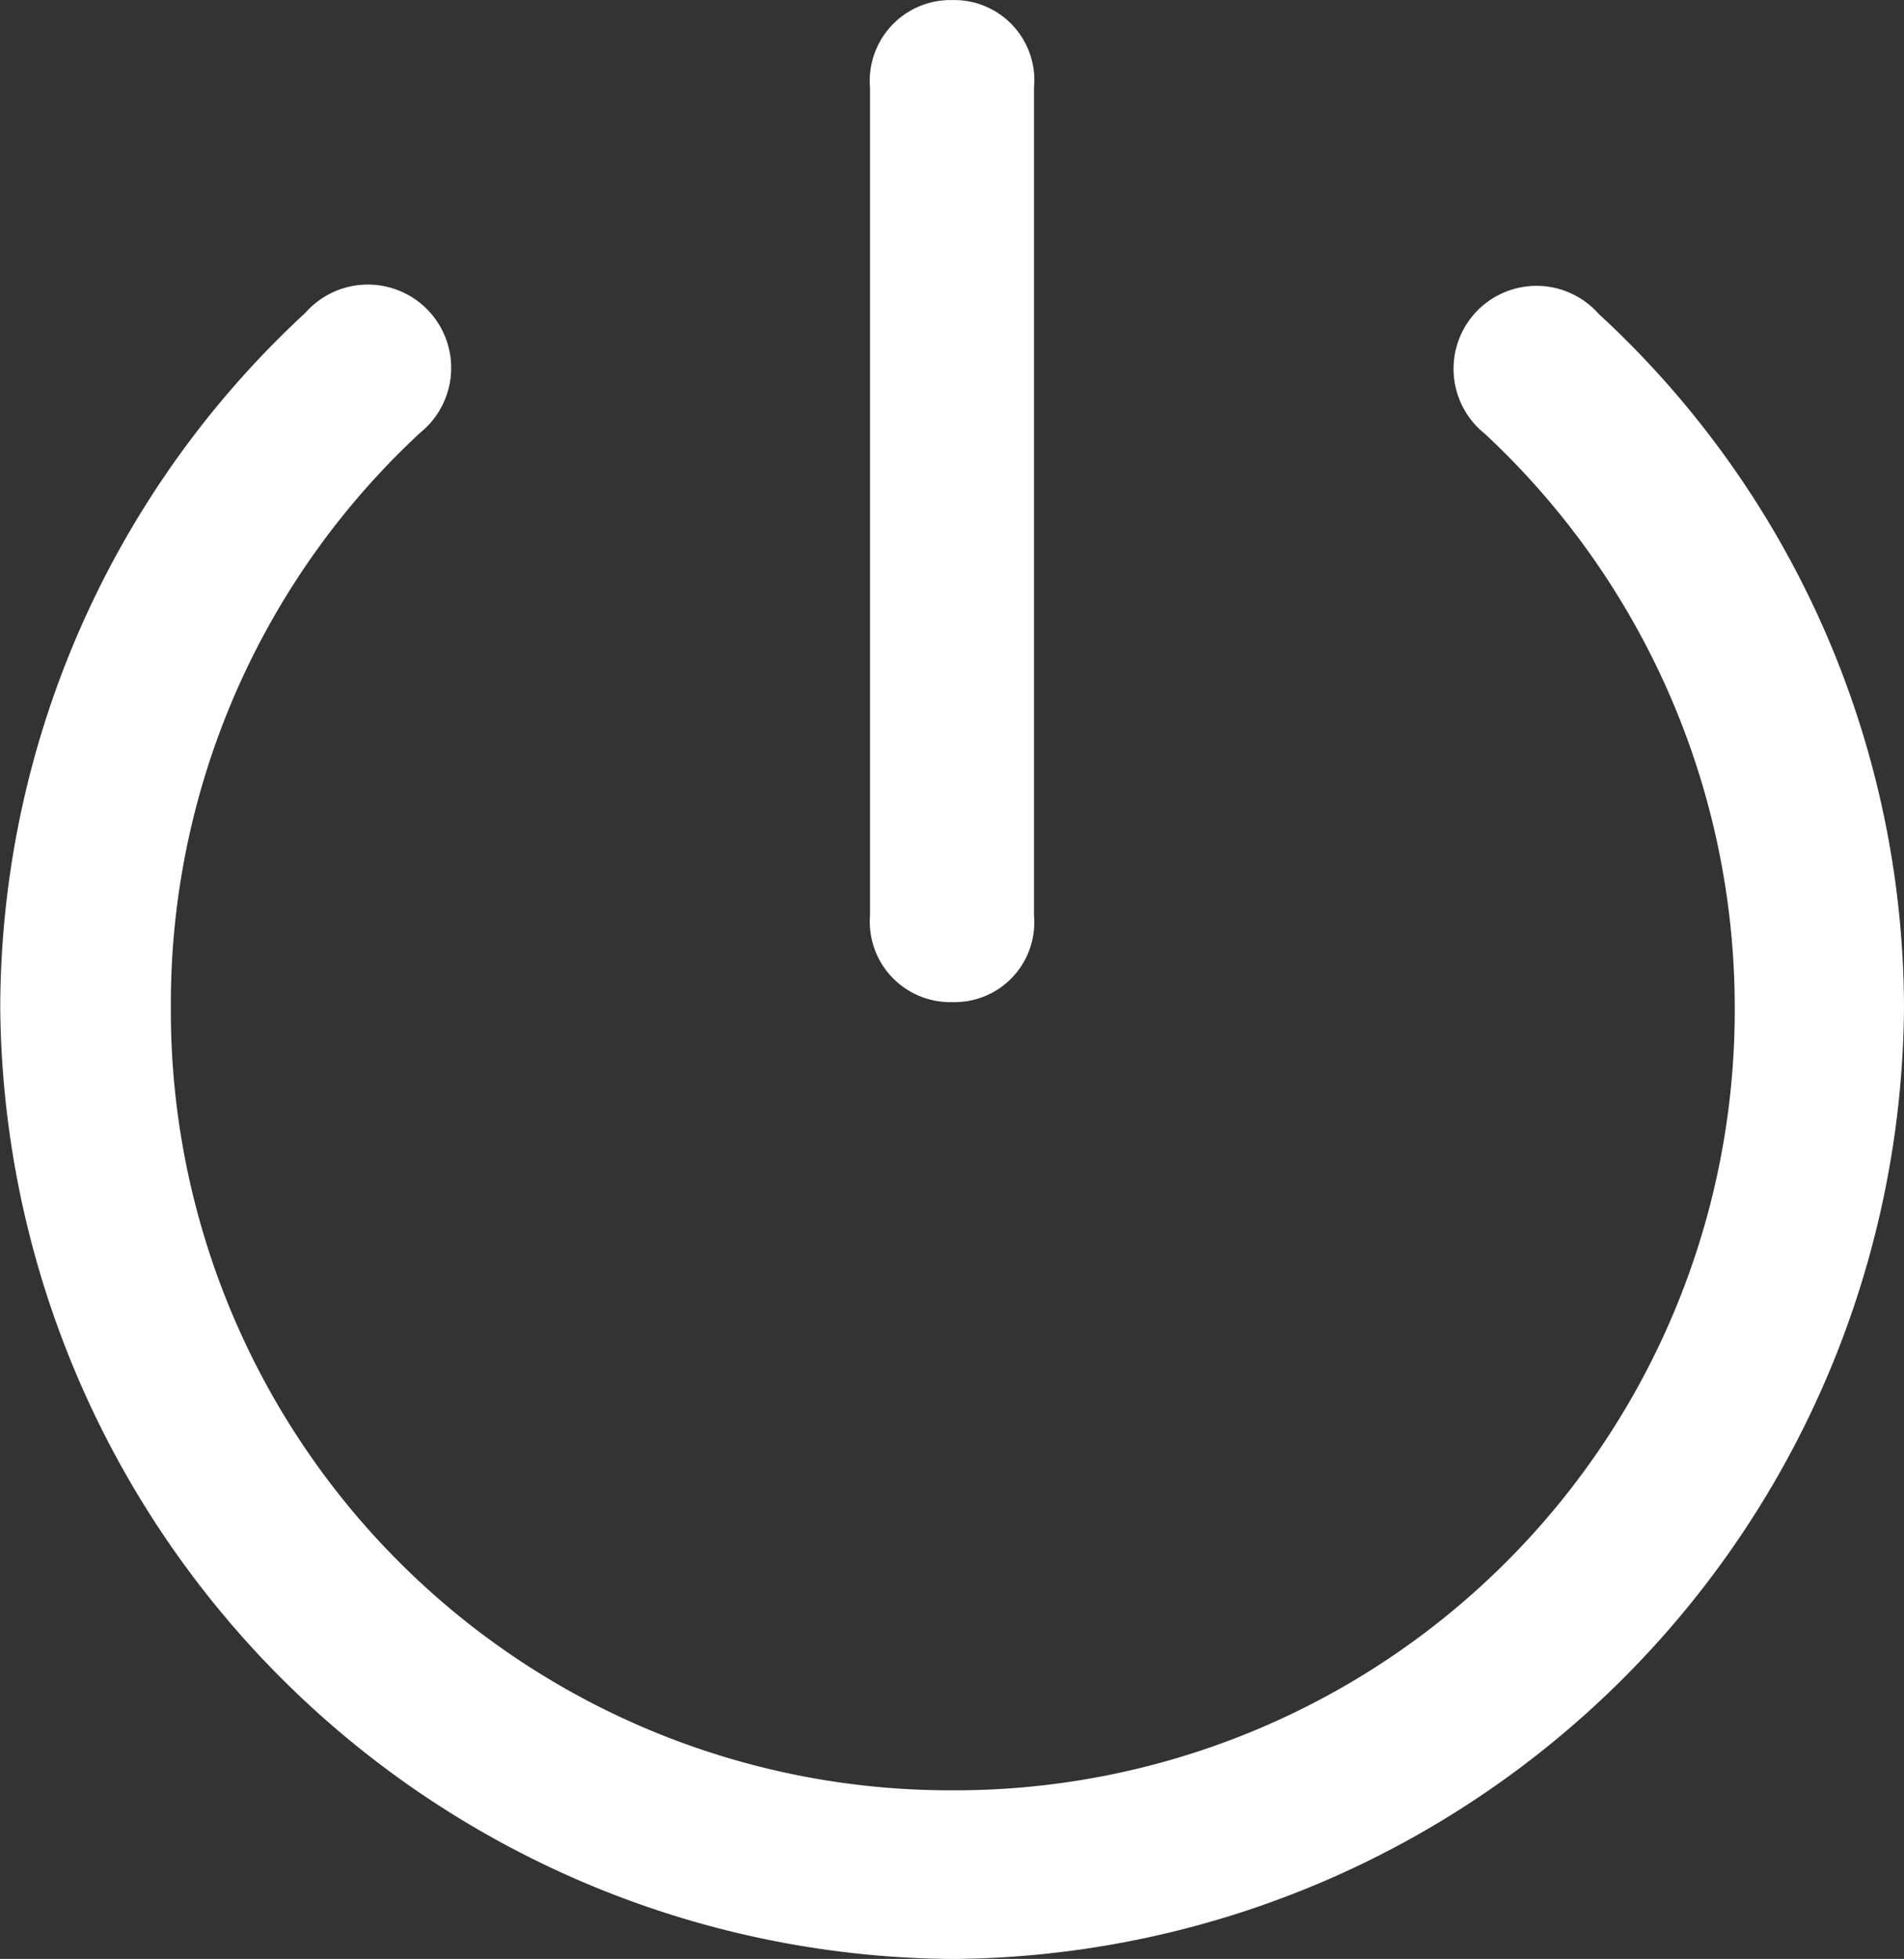<svg xmlns="http://www.w3.org/2000/svg" width="22.723" height="23.367" viewBox="0 0 22.723 23.367">
  <rect x="0" y="0" width="22.723" height="23.367" fill="#333333" stroke="none"/>
  <path id="power" d="M-13.336-8.062a.951.951,0,0,0,.973-1.031v-9.879a.955.955,0,0,0-.973-1.043.964.964,0,0,0-.984,1.043v9.879A.96.96,0,0,0-13.336-8.062Zm0,11.414A11.434,11.434,0,0,0-1.98-8a11.28,11.28,0,0,0-3.645-8.273.99.99,0,1,0-1.359,1.43A9.349,9.349,0,0,1-4-8a9.305,9.305,0,0,1-9.34,9.34A9.3,9.3,0,0,1-22.664-8a9.282,9.282,0,0,1,2.977-6.855.994.994,0,1,0-1.371-1.43A11.307,11.307,0,0,0-24.7-8,11.444,11.444,0,0,0-13.336,3.352Z" transform="translate(24.703 20.016)" fill="#fff"/>
</svg>
